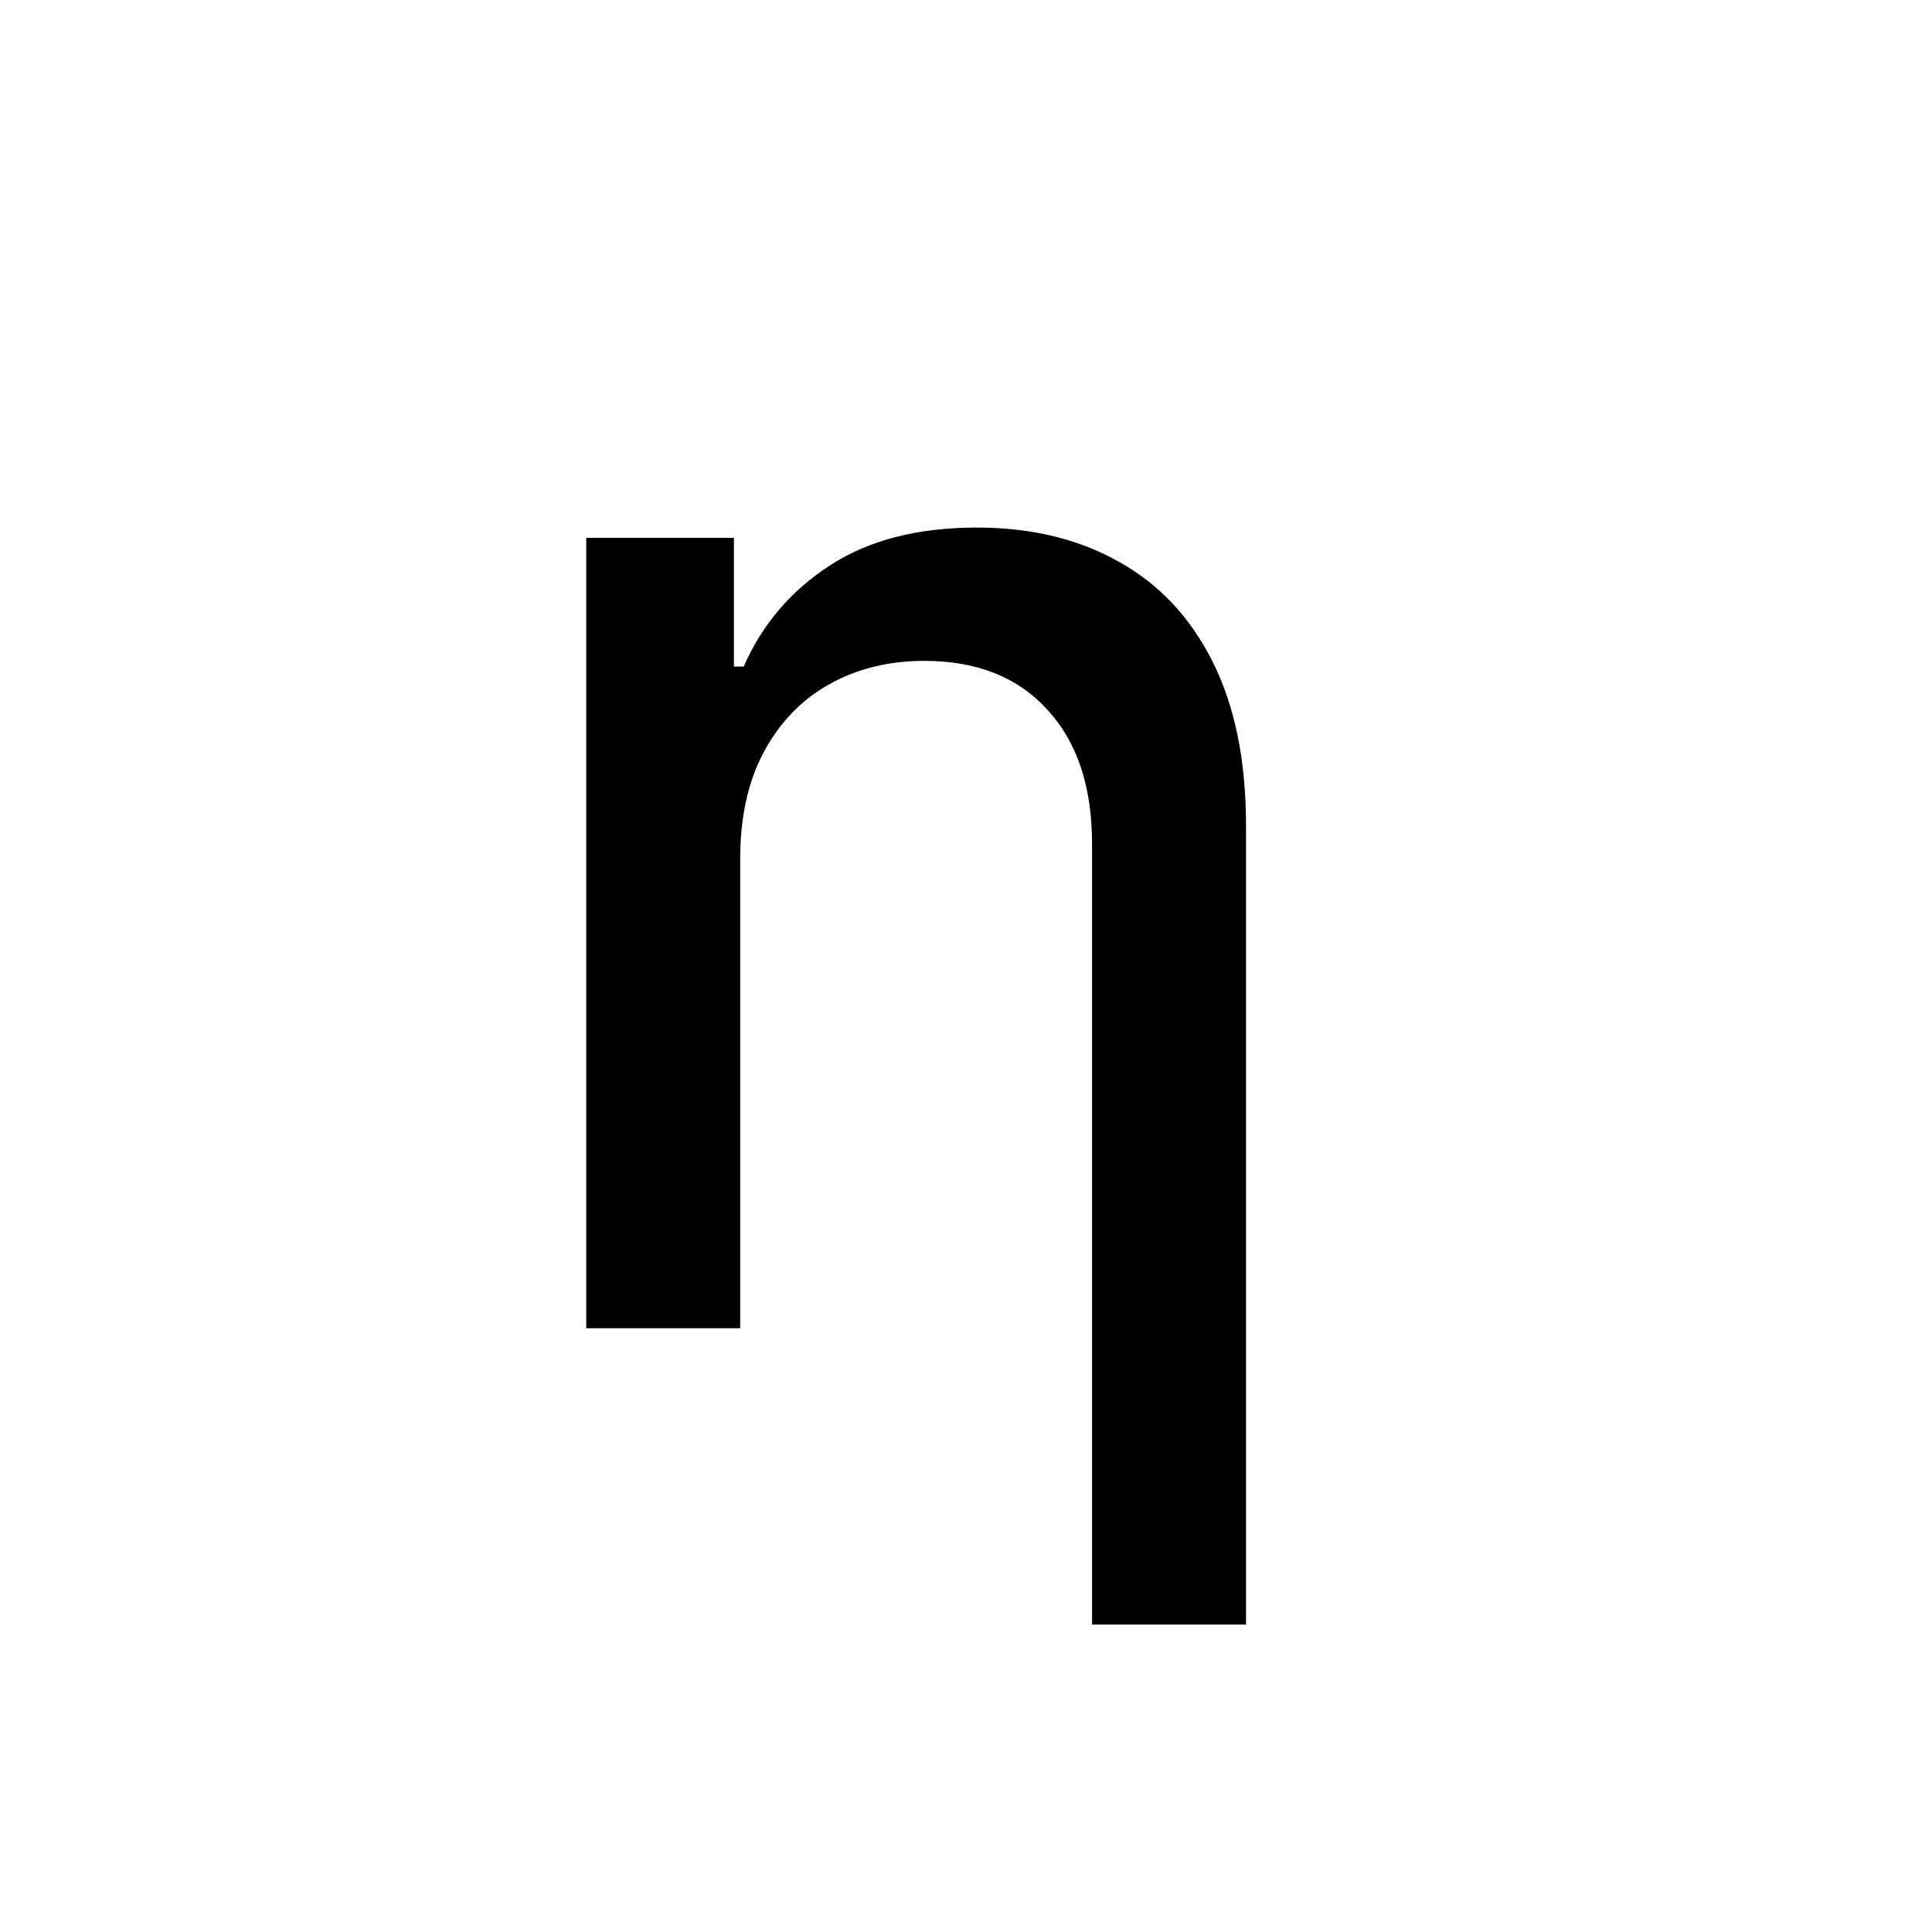 <svg width="16" height="16" viewBox="0 0 16 16" fill="currentColor" xmlns="http://www.w3.org/2000/svg">
<path d="M6.13 7.113V11H4.855V4.454H6.078V5.52H6.159C6.313 5.17 6.55 4.892 6.871 4.684C7.192 4.474 7.598 4.369 8.09 4.369C8.539 4.369 8.929 4.463 9.262 4.65C9.597 4.835 9.857 5.111 10.041 5.477C10.226 5.844 10.319 6.297 10.319 6.836V13.454H9.044V6.99C9.044 6.515 8.921 6.145 8.674 5.878C8.429 5.608 8.09 5.473 7.655 5.473C7.363 5.473 7.101 5.537 6.871 5.665C6.641 5.792 6.459 5.98 6.326 6.227C6.195 6.471 6.13 6.767 6.13 7.113Z" fill="currentColor"/>
</svg>

